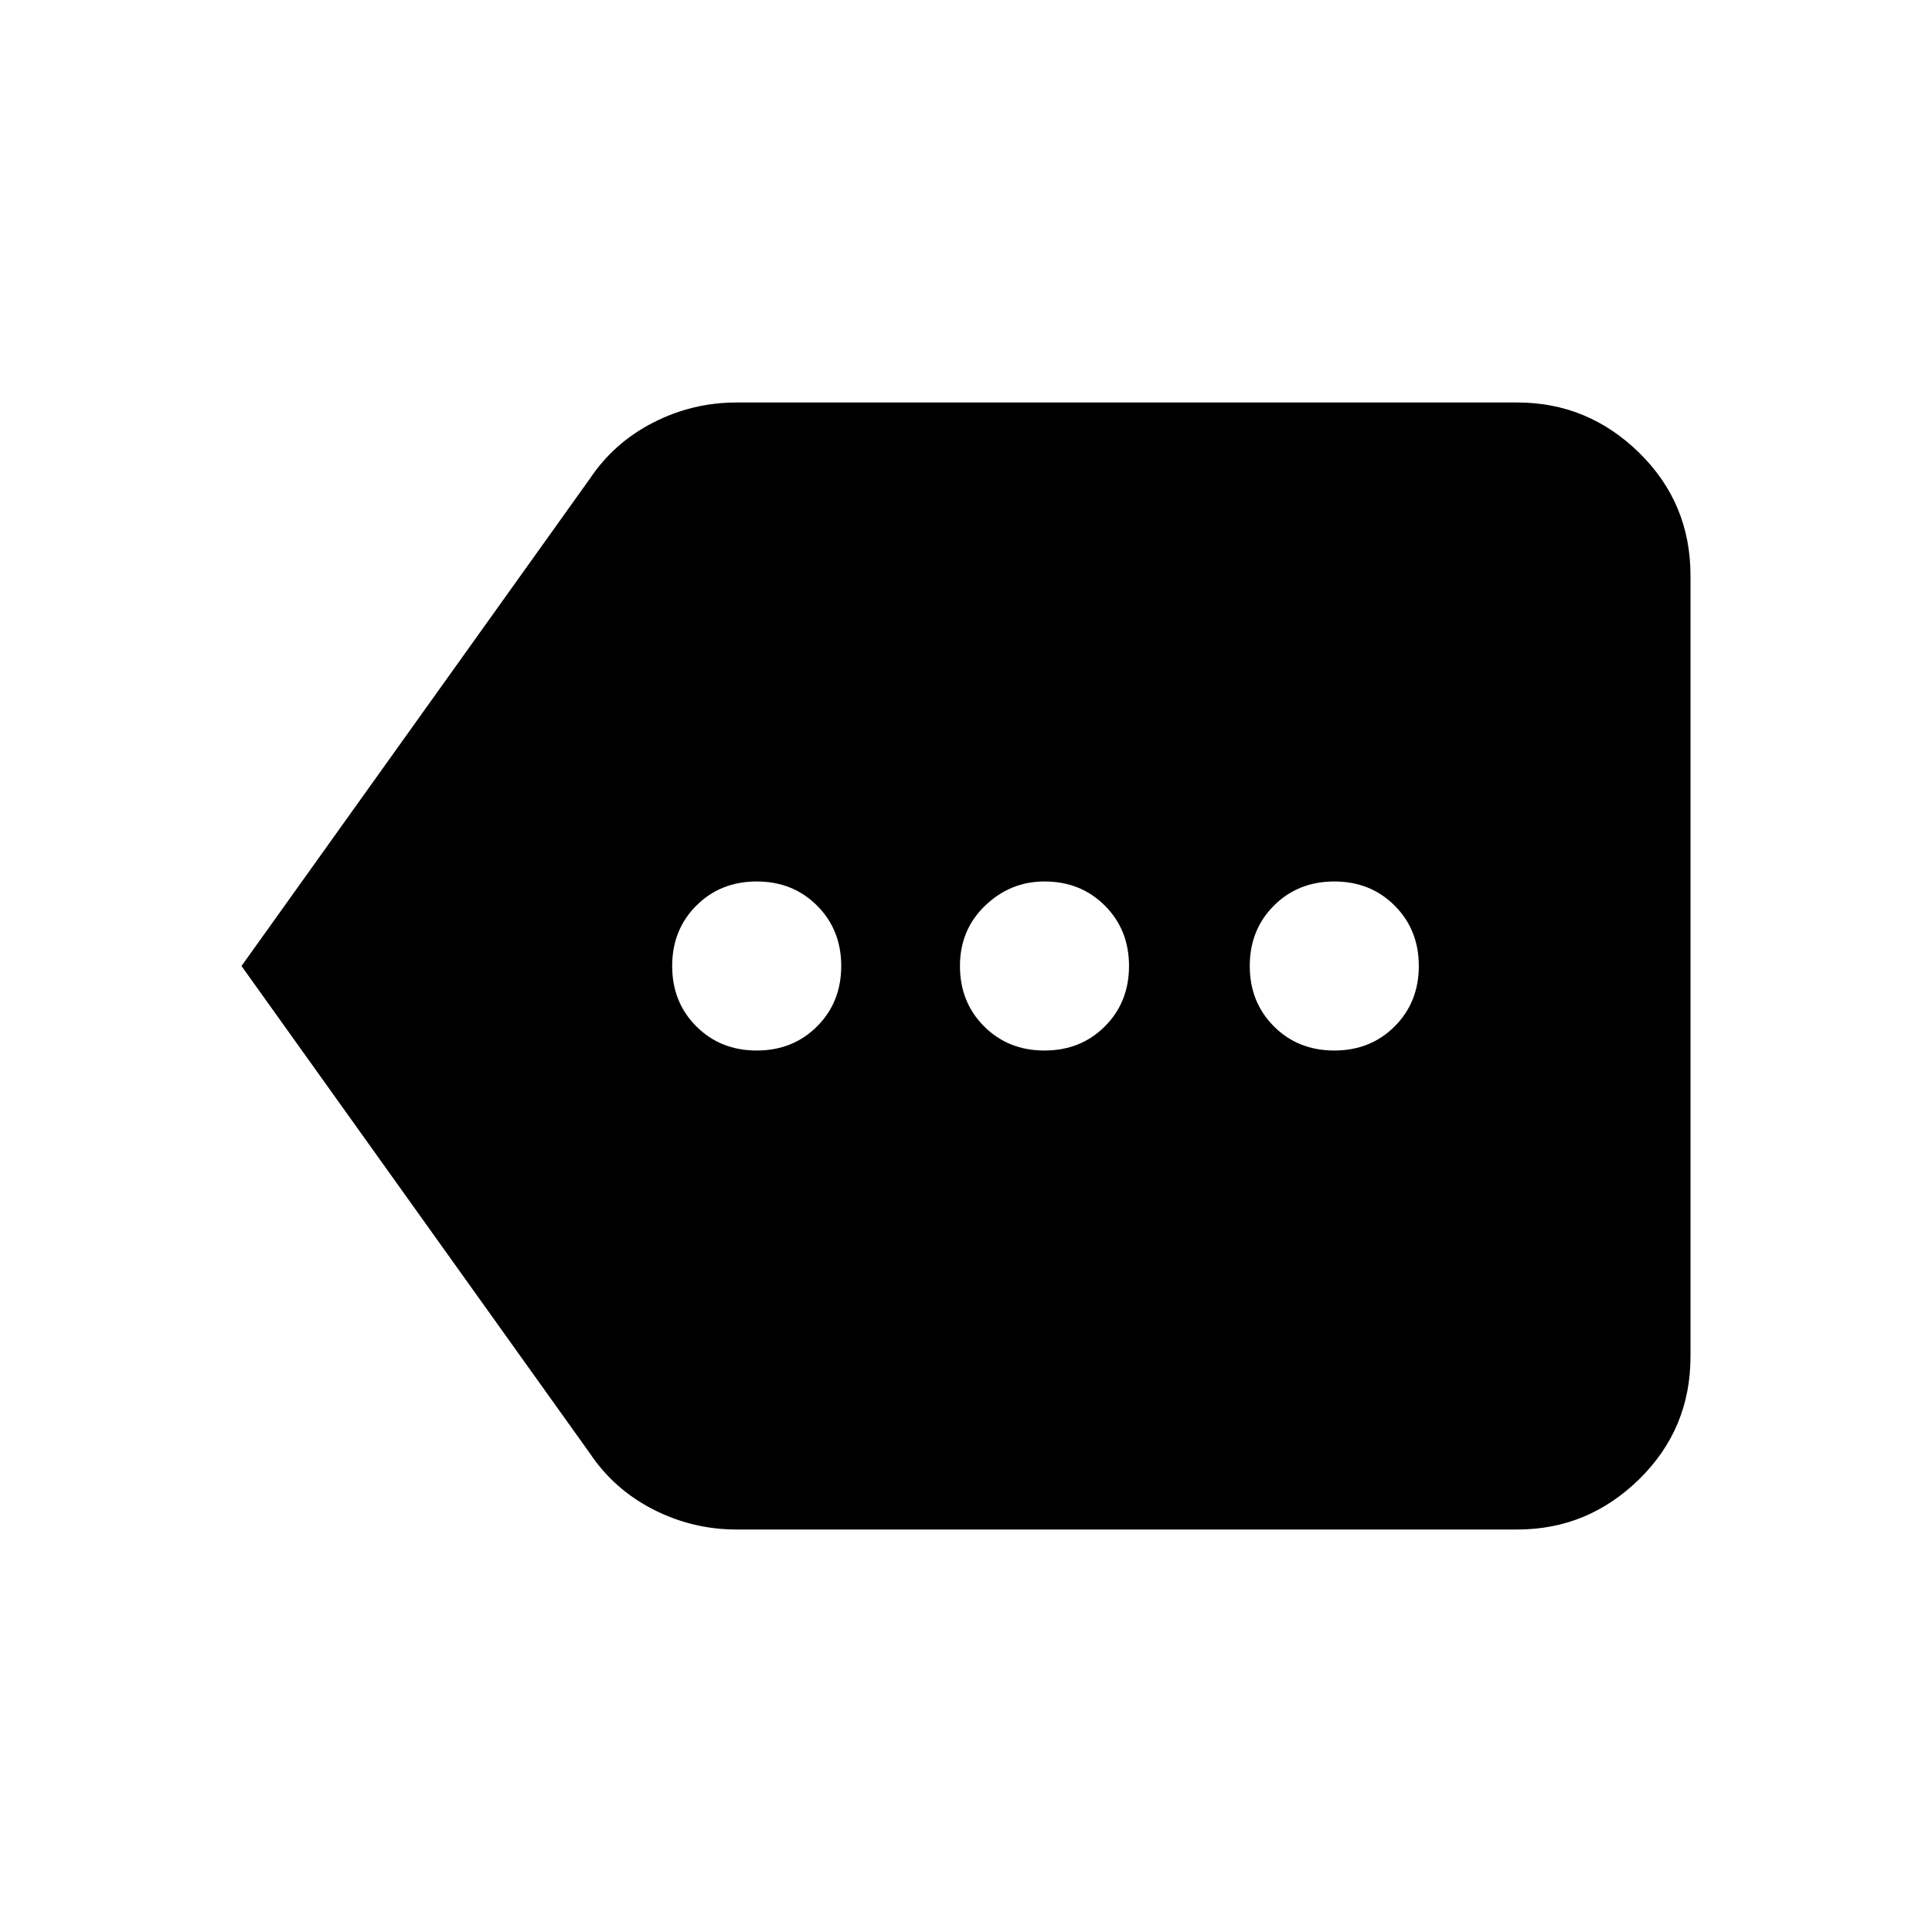 <svg xmlns="http://www.w3.org/2000/svg" height="24" width="24"><path d="M9.4 13.05Q9.85 13.05 10.15 12.75Q10.45 12.45 10.45 12Q10.45 11.55 10.15 11.25Q9.85 10.95 9.4 10.95Q8.95 10.95 8.65 11.25Q8.35 11.55 8.35 12Q8.35 12.45 8.65 12.75Q8.95 13.05 9.4 13.05ZM12.975 13.05Q13.425 13.05 13.725 12.75Q14.025 12.45 14.025 12Q14.025 11.55 13.725 11.25Q13.425 10.95 12.975 10.95Q12.55 10.95 12.238 11.25Q11.925 11.55 11.925 12Q11.925 12.45 12.225 12.75Q12.525 13.05 12.975 13.05ZM16.575 13.05Q17.025 13.05 17.325 12.75Q17.625 12.45 17.625 12Q17.625 11.55 17.325 11.25Q17.025 10.95 16.575 10.95Q16.125 10.95 15.825 11.25Q15.525 11.55 15.525 12Q15.525 12.45 15.825 12.75Q16.125 13.05 16.575 13.05ZM3 12 7.325 5.95Q7.625 5.5 8.113 5.25Q8.6 5 9.15 5H18.85Q19.725 5 20.363 5.625Q21 6.25 21 7.15V16.85Q21 17.75 20.363 18.375Q19.725 19 18.85 19H9.15Q8.6 19 8.113 18.75Q7.625 18.5 7.325 18.05Z"/></svg>
